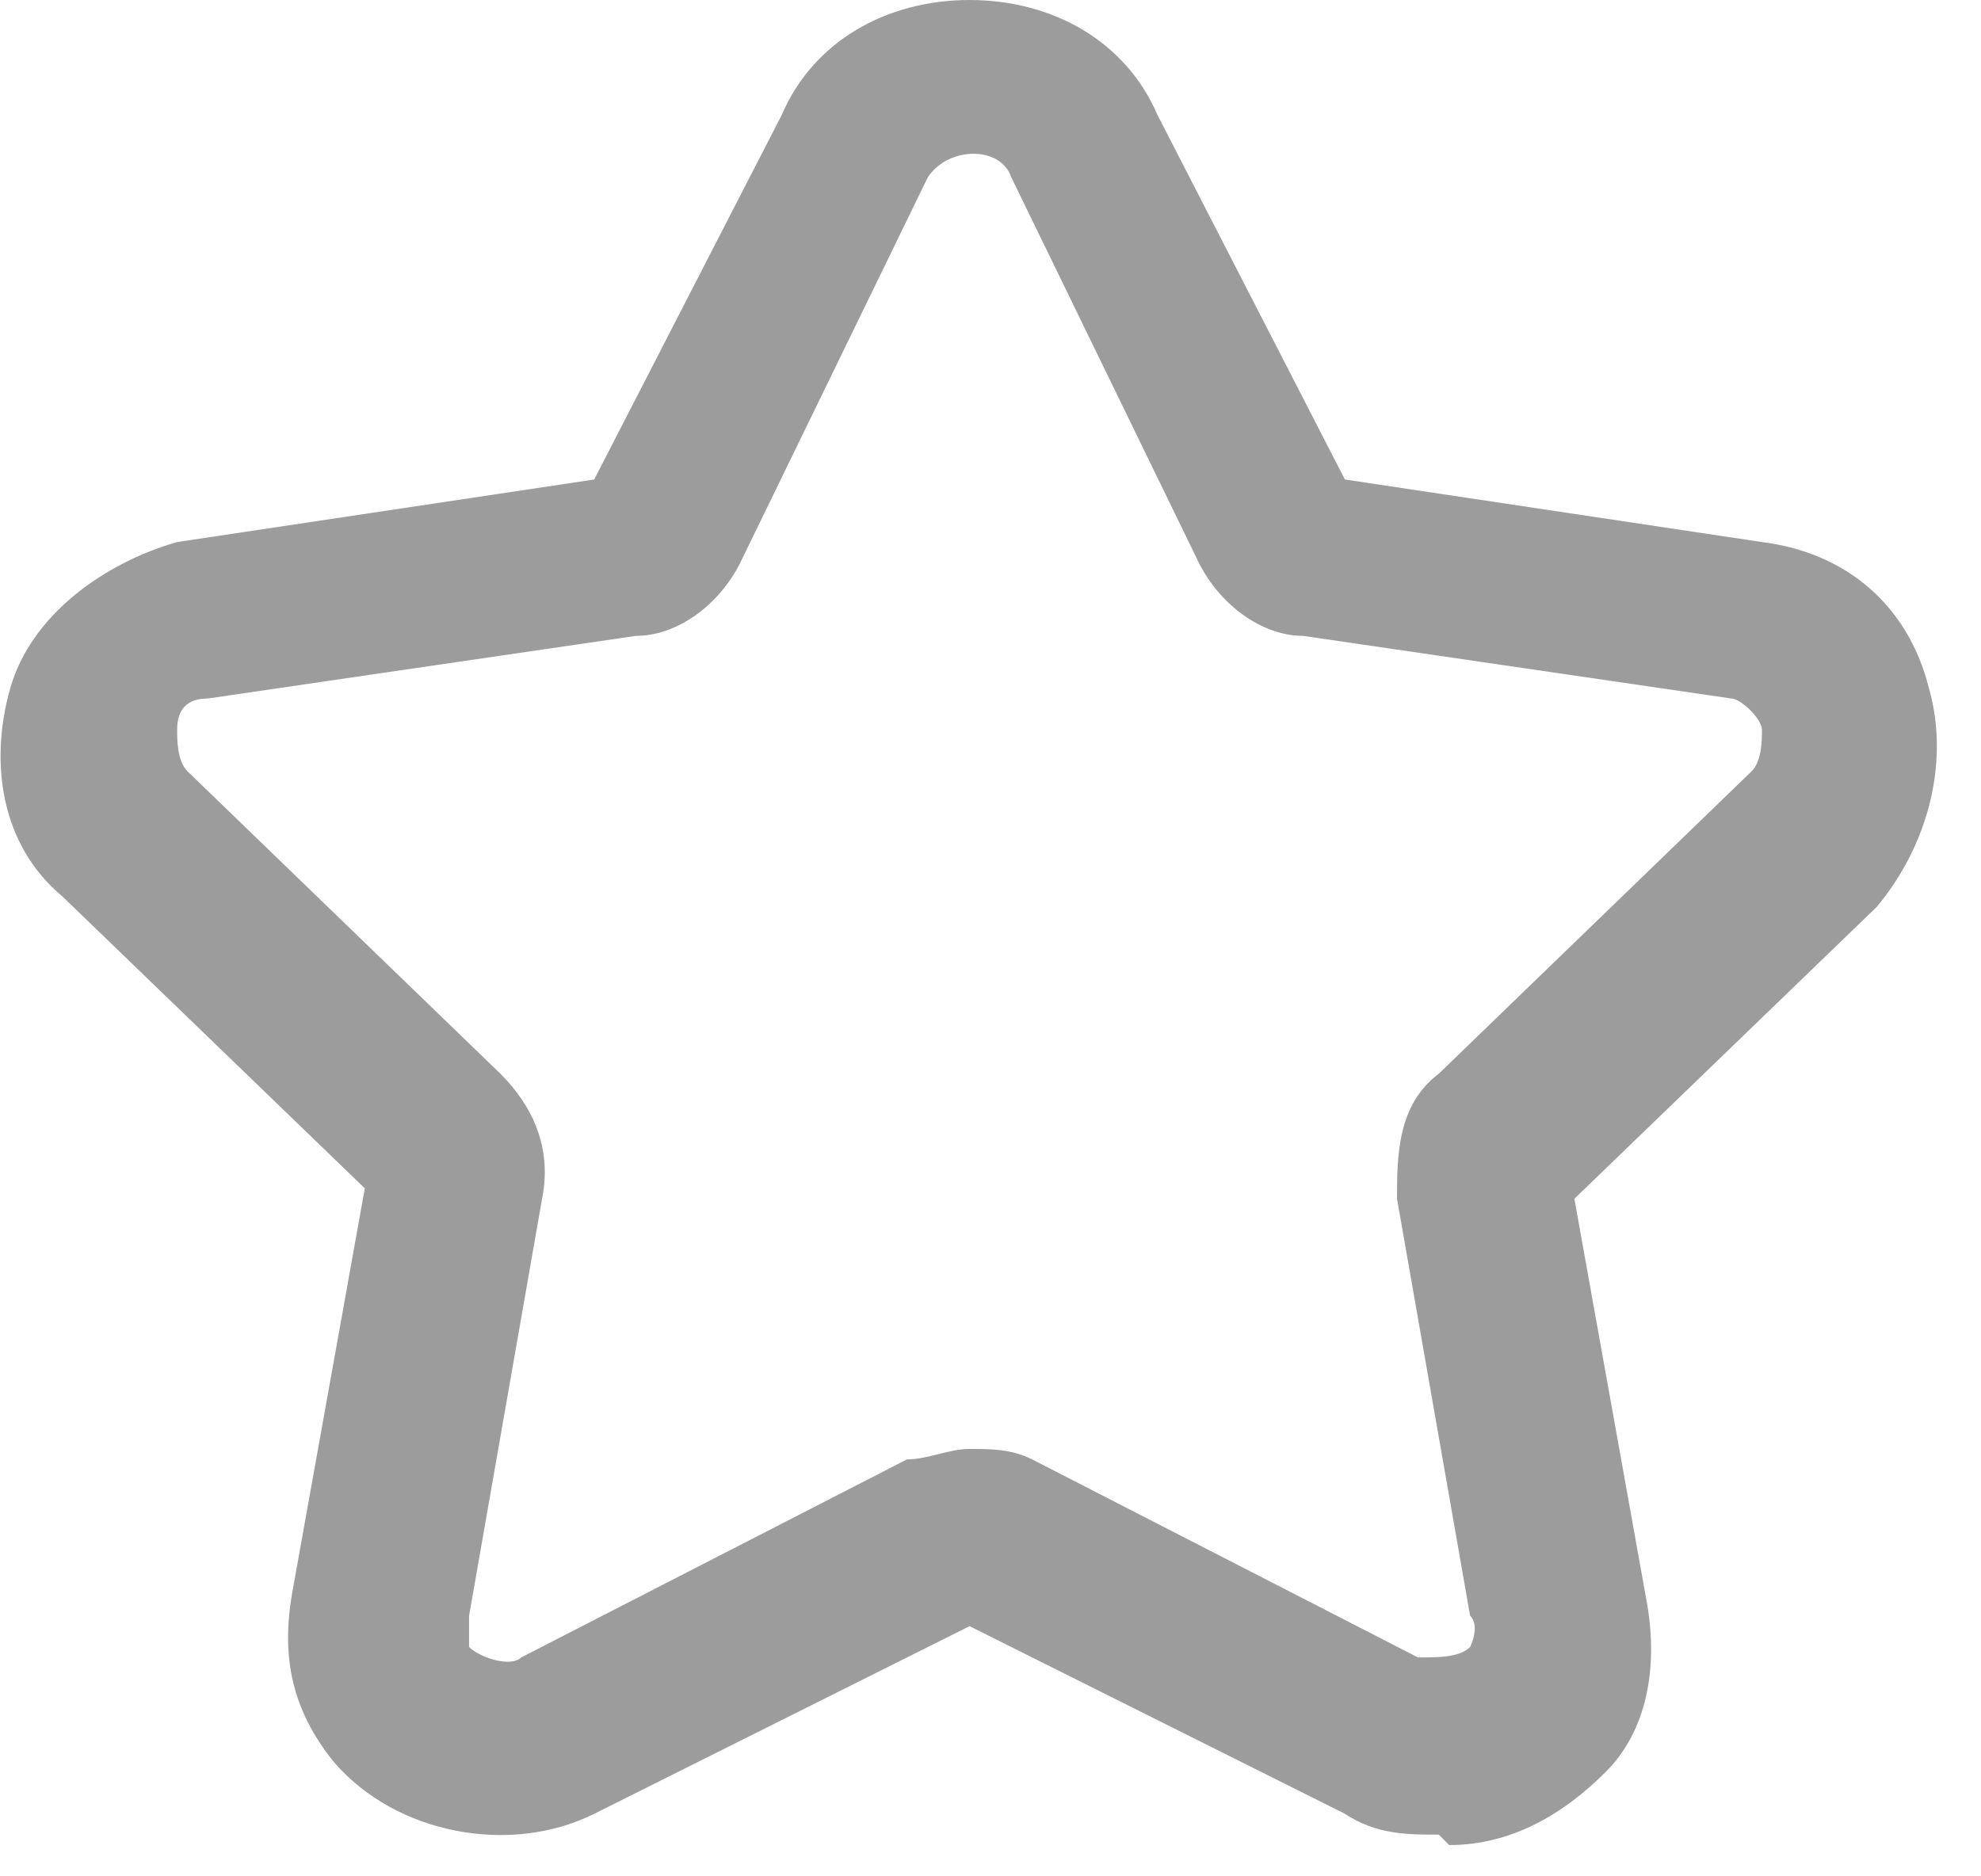 <svg width="19" height="18" viewBox="0 0 19 18" fill="none" xmlns="http://www.w3.org/2000/svg">
<path d="M13.8 17.6C13.499 17.6 13.2 17.6 12.899 17.4L9.299 15.6L5.699 17.4C4.899 17.8 3.799 17.6 3.199 16.9C2.799 16.4 2.699 15.9 2.799 15.3L3.499 11.4L0.599 8.6C-0.001 8.1 -0.101 7.3 0.099 6.6C0.299 5.9 0.999 5.4 1.699 5.2L5.699 4.6L7.499 1.1C7.799 0.4 8.499 0 9.299 0C10.1 0 10.8 0.4 11.1 1.1L12.899 4.6L16.899 5.2C17.7 5.3 18.299 5.8 18.5 6.6C18.7 7.3 18.5 8.1 18 8.7L15.1 11.5L15.8 15.4C15.899 16 15.8 16.6 15.399 17C14.999 17.4 14.499 17.7 13.899 17.7L13.8 17.6ZM9.299 13.9C9.499 13.9 9.699 13.9 9.899 14L13.6 15.9C13.8 15.9 13.999 15.9 14.1 15.8C14.1 15.8 14.2 15.6 14.1 15.5L13.399 11.5C13.399 11.1 13.399 10.6 13.8 10.3L16.799 7.4C16.899 7.3 16.899 7.1 16.899 7C16.899 6.9 16.7 6.7 16.599 6.7L12.499 6.1C12.1 6.1 11.7 5.8 11.499 5.4L9.699 1.7C9.599 1.4 9.099 1.4 8.899 1.7L7.099 5.4C6.899 5.8 6.499 6.1 6.099 6.1L1.999 6.7C1.799 6.7 1.699 6.8 1.699 7C1.699 7.1 1.699 7.3 1.799 7.4L4.799 10.3C5.099 10.6 5.299 11 5.199 11.5L4.499 15.5C4.499 15.6 4.499 15.7 4.499 15.8C4.599 15.9 4.899 16 4.999 15.9L8.699 14C8.899 14 9.099 13.9 9.299 13.9Z" fill="#9C9C9C"/>
</svg>
